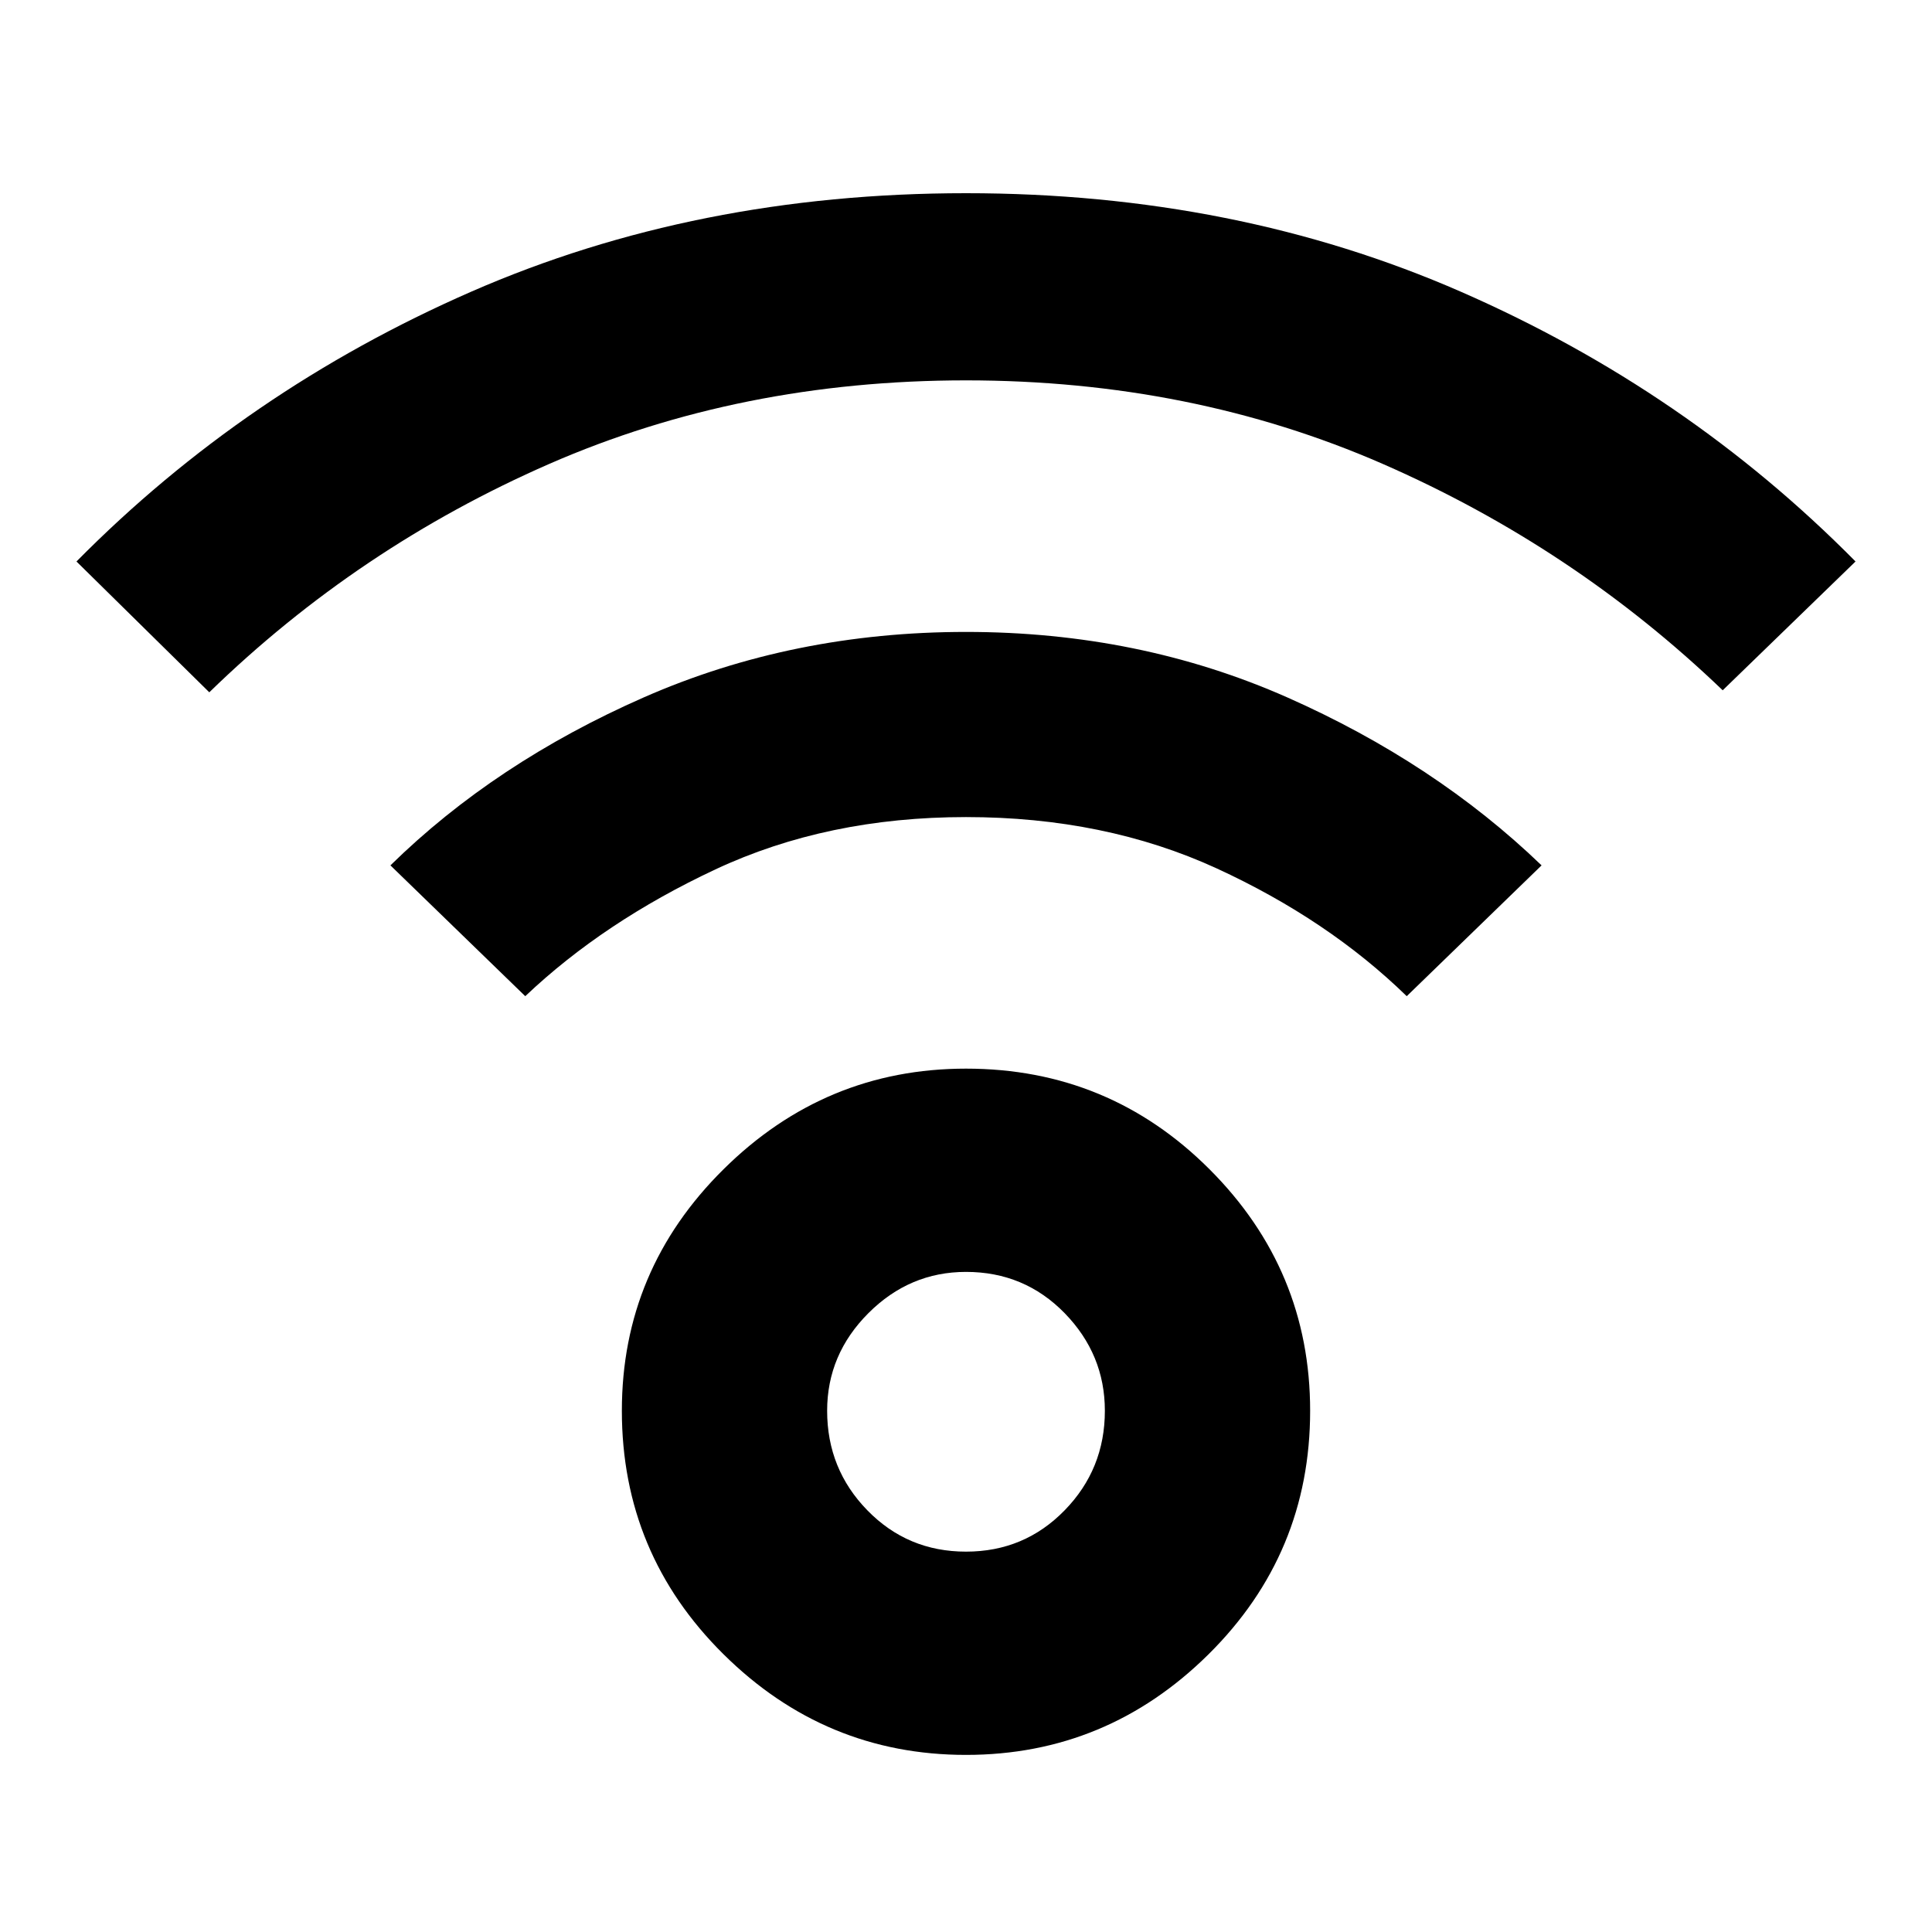 <svg xmlns="http://www.w3.org/2000/svg" height="24" width="24"><path d="M12 21.8Q10.25 21.8 8.988 20.55Q7.725 19.3 7.725 17.525Q7.725 15.775 8.988 14.525Q10.25 13.275 12 13.275Q13.775 13.275 15.025 14.525Q16.275 15.775 16.275 17.525Q16.275 19.3 15.013 20.55Q13.75 21.8 12 21.8ZM12 19.275Q12.725 19.275 13.225 18.762Q13.725 18.25 13.725 17.525Q13.725 16.825 13.225 16.312Q12.725 15.8 12 15.8Q11.3 15.8 10.788 16.312Q10.275 16.825 10.275 17.525Q10.275 18.25 10.775 18.762Q11.275 19.275 12 19.275ZM2.6 8.6 0.95 6.975Q3.05 4.85 5.85 3.625Q8.65 2.4 12 2.4Q15.35 2.4 18.15 3.625Q20.95 4.85 23.05 6.975L21.4 8.575Q19.55 6.8 17.175 5.762Q14.8 4.725 12 4.725Q9.2 4.725 6.825 5.762Q4.45 6.8 2.6 8.6ZM17.475 12.375Q16.5 11.425 15.113 10.787Q13.725 10.15 12 10.15Q10.275 10.15 8.887 10.8Q7.5 11.45 6.525 12.375L4.85 10.75Q6.15 9.475 8 8.662Q9.85 7.85 12 7.85Q14.15 7.85 15.988 8.662Q17.825 9.475 19.15 10.75Z"/></svg>